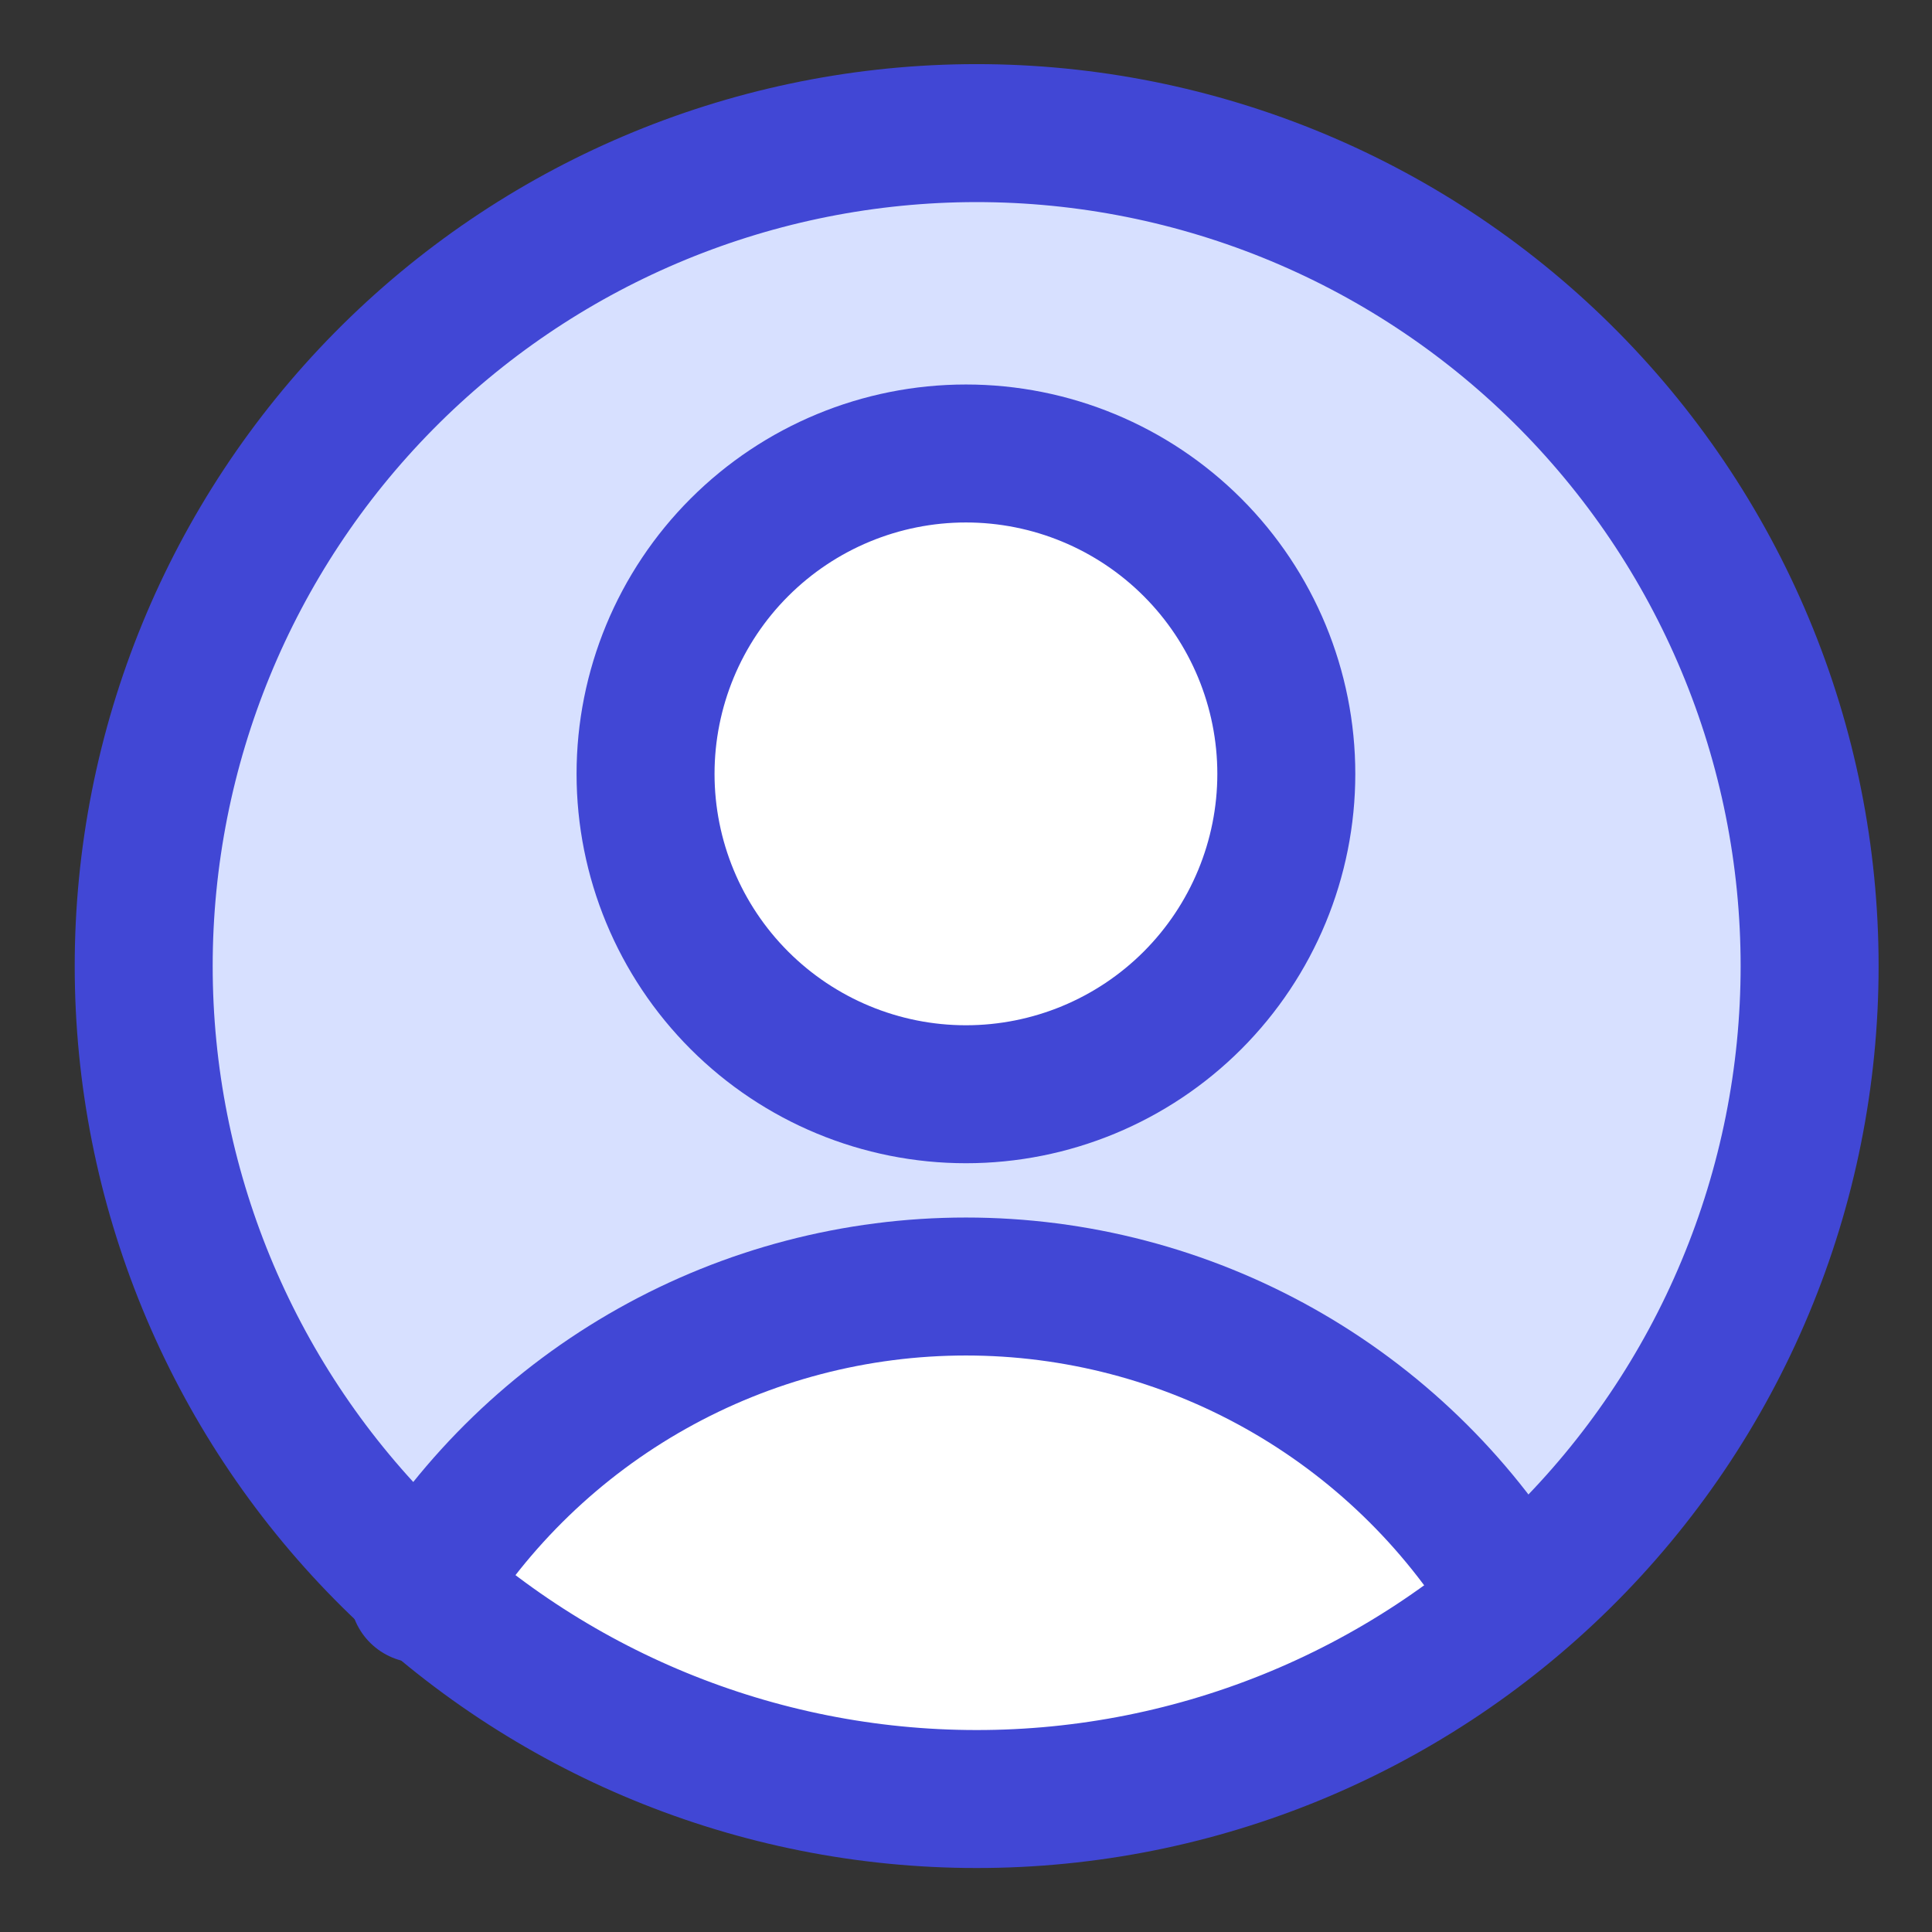 <svg width="29" height="29" viewBox="0 0 29 29" fill="none" xmlns="http://www.w3.org/2000/svg">
<rect x="0" y="0" width="29" height="29" fill="#333333" stroke="none"/>
<path d="M14.499 16.425C15.775 16.425 16.998 15.918 17.9 15.016C18.801 14.114 19.308 12.891 19.308 11.616C19.308 10.341 18.801 9.117 17.9 8.216C16.998 7.314 15.775 6.807 14.499 6.807C13.224 6.807 12.001 7.314 11.099 8.216C10.197 9.117 9.69 10.341 9.69 11.616C9.69 12.891 10.197 14.114 11.099 15.016C12.001 15.918 13.224 16.425 14.499 16.425Z" fill="white"/>
<path d="M22.715 23.926C20.44 25.914 17.521 27.008 14.499 27.004C11.478 27.008 8.559 25.914 6.284 23.926C7.142 22.516 8.348 21.35 9.787 20.541C11.226 19.733 12.849 19.308 14.499 19.309C17.98 19.309 21.026 21.154 22.715 23.926Z" fill="white"/>
<path fill-rule="evenodd" clip-rule="evenodd" d="M6.284 23.925C7.142 22.515 8.348 21.35 9.787 20.541C11.226 19.732 12.849 19.308 14.499 19.308C17.979 19.308 21.026 21.154 22.715 23.925C24.634 22.253 25.996 20.034 26.62 17.566C27.244 15.098 27.1 12.498 26.206 10.114C25.313 7.73 23.714 5.676 21.621 4.225C19.529 2.775 17.044 1.998 14.498 1.998C11.953 1.998 9.467 2.775 7.375 4.225C5.283 5.676 3.683 7.73 2.79 10.114C1.897 12.498 1.753 15.098 2.377 17.566C3.001 20.034 4.365 22.253 6.284 23.925ZM14.499 16.425C15.775 16.425 16.998 15.918 17.9 15.016C18.802 14.114 19.308 12.891 19.308 11.616C19.308 10.341 18.802 9.117 17.9 8.216C16.998 7.314 15.775 6.807 14.499 6.807C13.224 6.807 12.001 7.314 11.099 8.216C10.197 9.117 9.69 10.341 9.69 11.616C9.69 12.891 10.197 14.114 11.099 15.016C12.001 15.918 13.224 16.425 14.499 16.425Z" fill="#D7E0FF"/>
<path d="M14.499 16.425C15.775 16.425 16.998 15.918 17.9 15.016C18.801 14.114 19.308 12.891 19.308 11.616C19.308 10.341 18.801 9.117 17.9 8.216C16.998 7.314 15.775 6.807 14.499 6.807C13.224 6.807 12.001 7.314 11.099 8.216C10.197 9.117 9.69 10.341 9.69 11.616C9.69 12.891 10.197 14.114 11.099 15.016C12.001 15.918 13.224 16.425 14.499 16.425Z" stroke="#4147D5" stroke-width="2.071" stroke-linecap="round" stroke-linejoin="round"/>
<path d="M6.286 23.924C7.144 22.516 8.35 21.351 9.789 20.543C11.227 19.735 12.849 19.311 14.499 19.311C16.149 19.311 17.771 19.735 19.209 20.543C20.647 21.351 21.854 22.516 22.712 23.924" stroke="#4147D5" stroke-width="2.071" stroke-linecap="round" stroke-linejoin="round"/>
<path d="M14.499 27.003C16.155 27.025 17.798 26.717 19.333 26.099C20.869 25.48 22.266 24.562 23.444 23.399C24.622 22.236 25.558 20.851 26.196 19.323C26.835 17.796 27.163 16.157 27.163 14.501C27.163 12.846 26.835 11.207 26.196 9.68C25.558 8.152 24.622 6.767 23.444 5.604C22.266 4.441 20.869 3.523 19.333 2.904C17.798 2.286 16.155 1.978 14.499 1.999C11.211 2.042 8.073 3.377 5.763 5.717C3.453 8.057 2.157 11.213 2.157 14.501C2.157 17.79 3.453 20.945 5.763 23.285C8.073 25.625 11.211 26.961 14.499 27.003Z" stroke="#4147D5" stroke-width="2.071" stroke-linecap="round" stroke-linejoin="round"/>
</svg>
